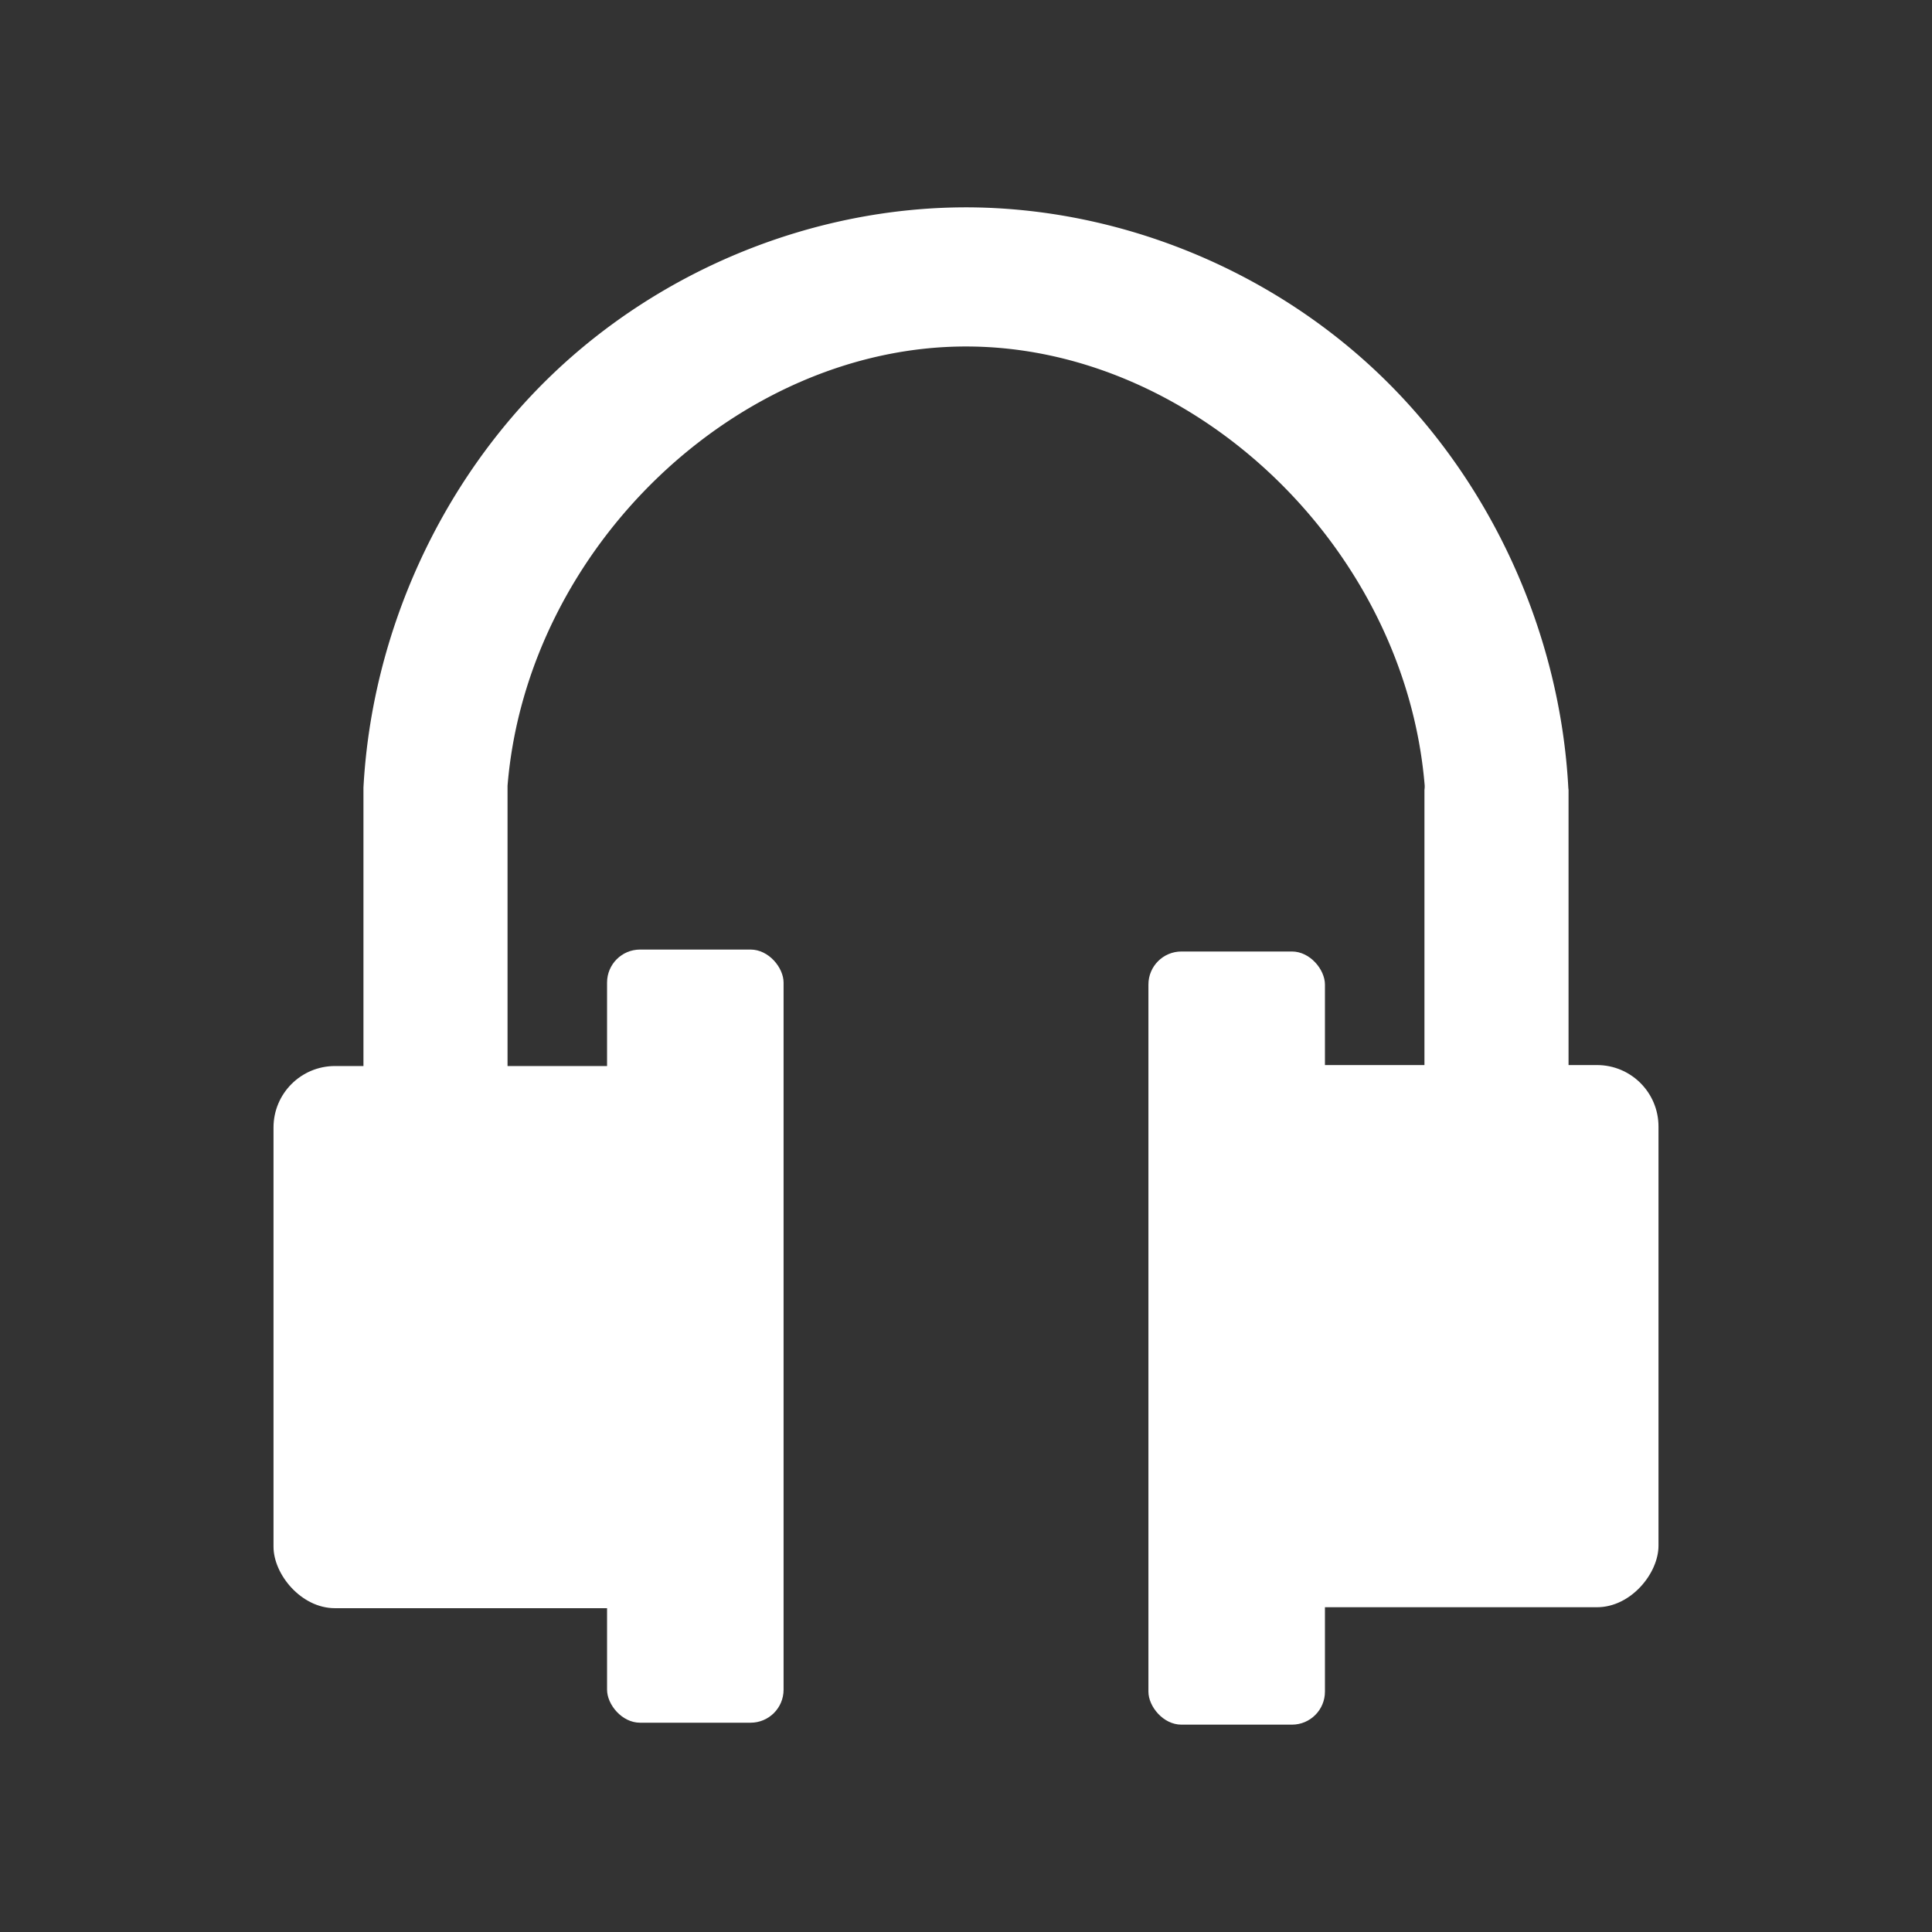 <?xml version="1.0" encoding="UTF-8" standalone="no"?>
<svg
   xmlns:dc="http://purl.org/dc/elements/1.1/"
   xmlns:cc="http://creativecommons.org/ns#"
   xmlns:rdf="http://www.w3.org/1999/02/22-rdf-syntax-ns#"
   xmlns:svg="http://www.w3.org/2000/svg"
   xmlns="http://www.w3.org/2000/svg"
   version="1.1"
   id="svg5057"
   width="192"
   height="192"
   viewBox="0 0 192 192">
  <rect x="0" y="0" width="192" height="192" fill="#333333" stroke="none"/>
  <defs
     id="defs5061" />
  <path
     style="opacity:1;fill:#ffffff;fill-opacity:1;stroke:none;stroke-width:1.082;stroke-opacity:1"
     id="path5069"
     d="M 96.012,20.605 C 80.875,20.612 65.816,26.701 54.8,37.293 43.788,47.882 36.948,62.865 36.119,78.274 V 136.553 H 50.439 V 78.183 a 2.223,2.152 0 0 1 0.006,-0.175 C 52.429,54.326 73.399,34.432 96.015,34.433 118.63,34.433 139.596,54.326 141.579,78.009 a 2.223,2.152 0 0 1 -0.019,0.478 v 58.066 h 14.321 V 78.483 a 2.223,2.152 0 0 1 -0.023,-0.189 C 155.035,62.886 148.202,47.903 137.196,37.311 126.191,26.72 111.143,20.626 96.015,20.605 Z" />
  <rect
     style="opacity:1;fill:#ffffff;fill-opacity:1;stroke:none;stroke-width:0.873;stroke-opacity:1"
     id="rect5655"
     width="40.559"
     height="53.879"
     x="27.181"
     y="105.941"
     ry="6.108" />
  <rect
     style="opacity:1;fill:#ffffff;fill-opacity:1;stroke:none;stroke-width:0.962;stroke-opacity:1"
     id="rect5676"
     width="17.542"
     height="76.835"
     x="60.329"
     y="94.366"
     ry="3.279" />
  <rect
     transform="scale(-1,1)"
     style="opacity:1;fill:#ffffff;fill-opacity:1;stroke:none;stroke-width:0.873;stroke-opacity:1"
     id="rect5655-3"
     width="40.559"
     height="53.879"
     x="-164.819"
     y="105.845"
     ry="6.108" />
  <rect
     style="opacity:1;fill:#ffffff;fill-opacity:1;stroke:none;stroke-width:0.962;stroke-opacity:1"
     id="rect5676-3"
     width="17.542"
     height="76.835"
     x="114.129"
     y="94.559"
     ry="3.279" />
</svg>
